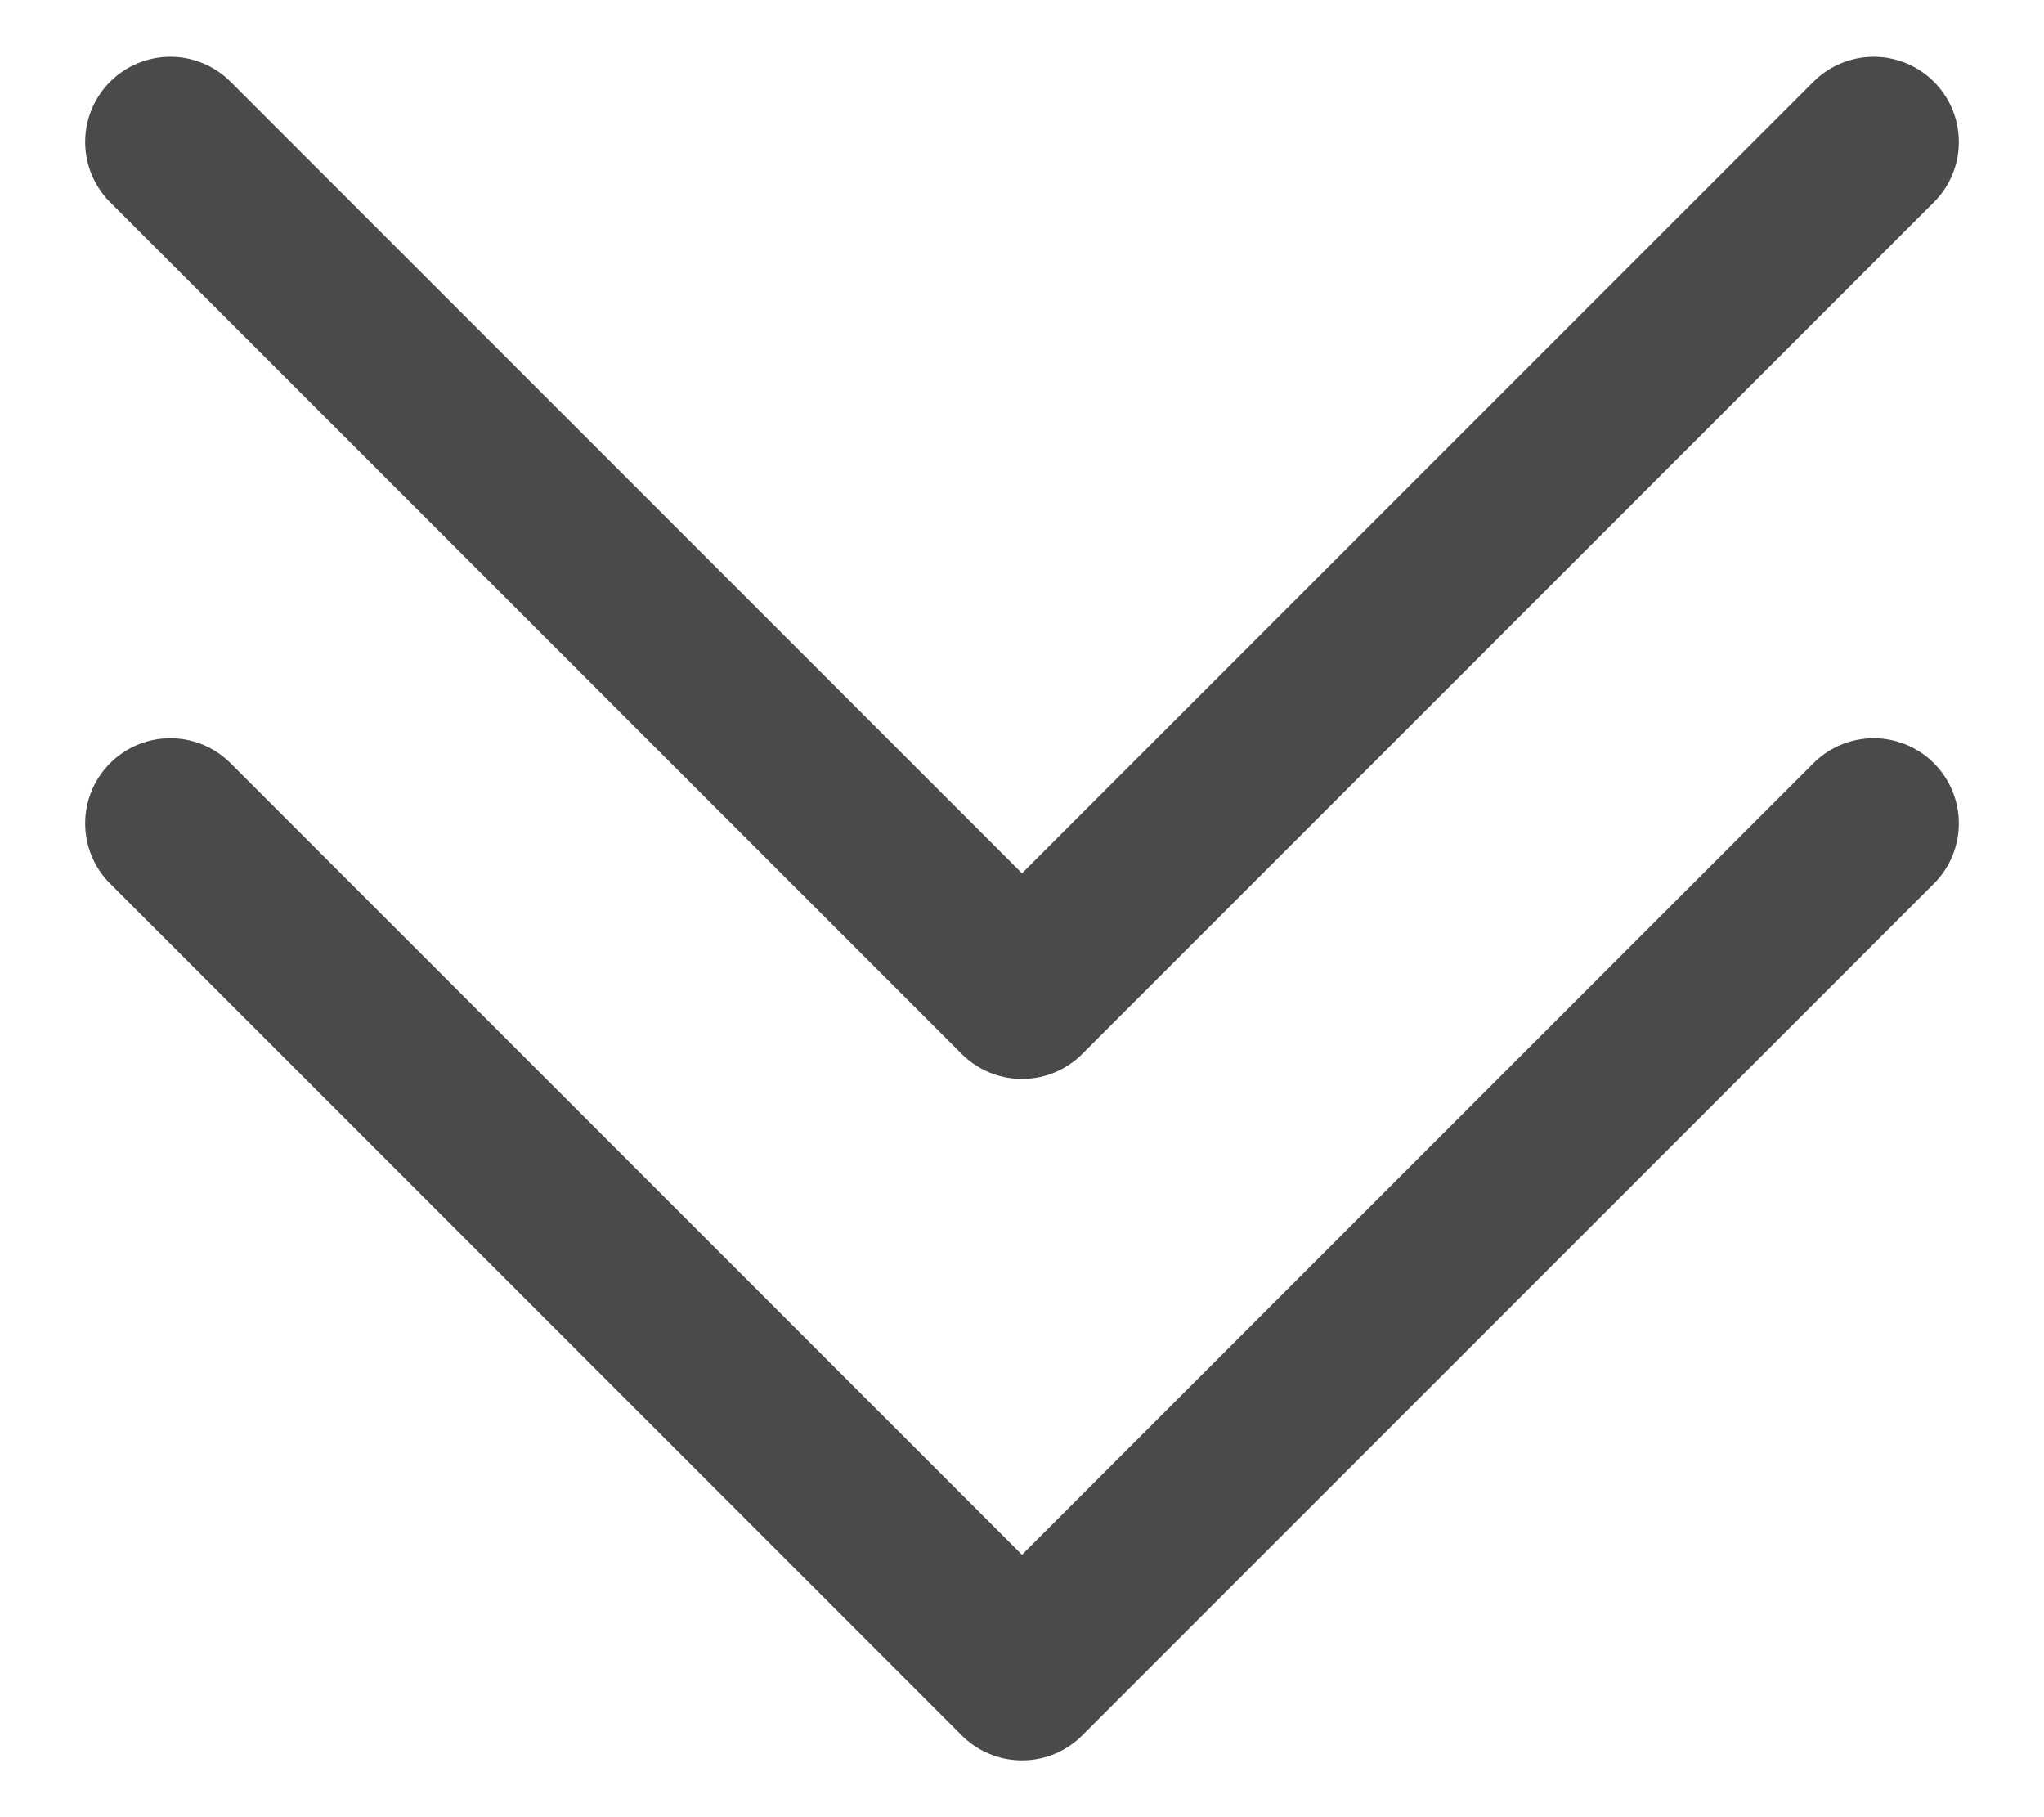 <svg width="18" height="16" viewBox="0 0 18 16" fill="none" xmlns="http://www.w3.org/2000/svg">
<path d="M16.5 7.25L9 14.75L1.5 7.25M16.5 1.25L9 8.75L1.5 1.25" stroke="#4A4A4A" stroke-width="1.5" stroke-linecap="round" stroke-linejoin="round"/>
</svg>
